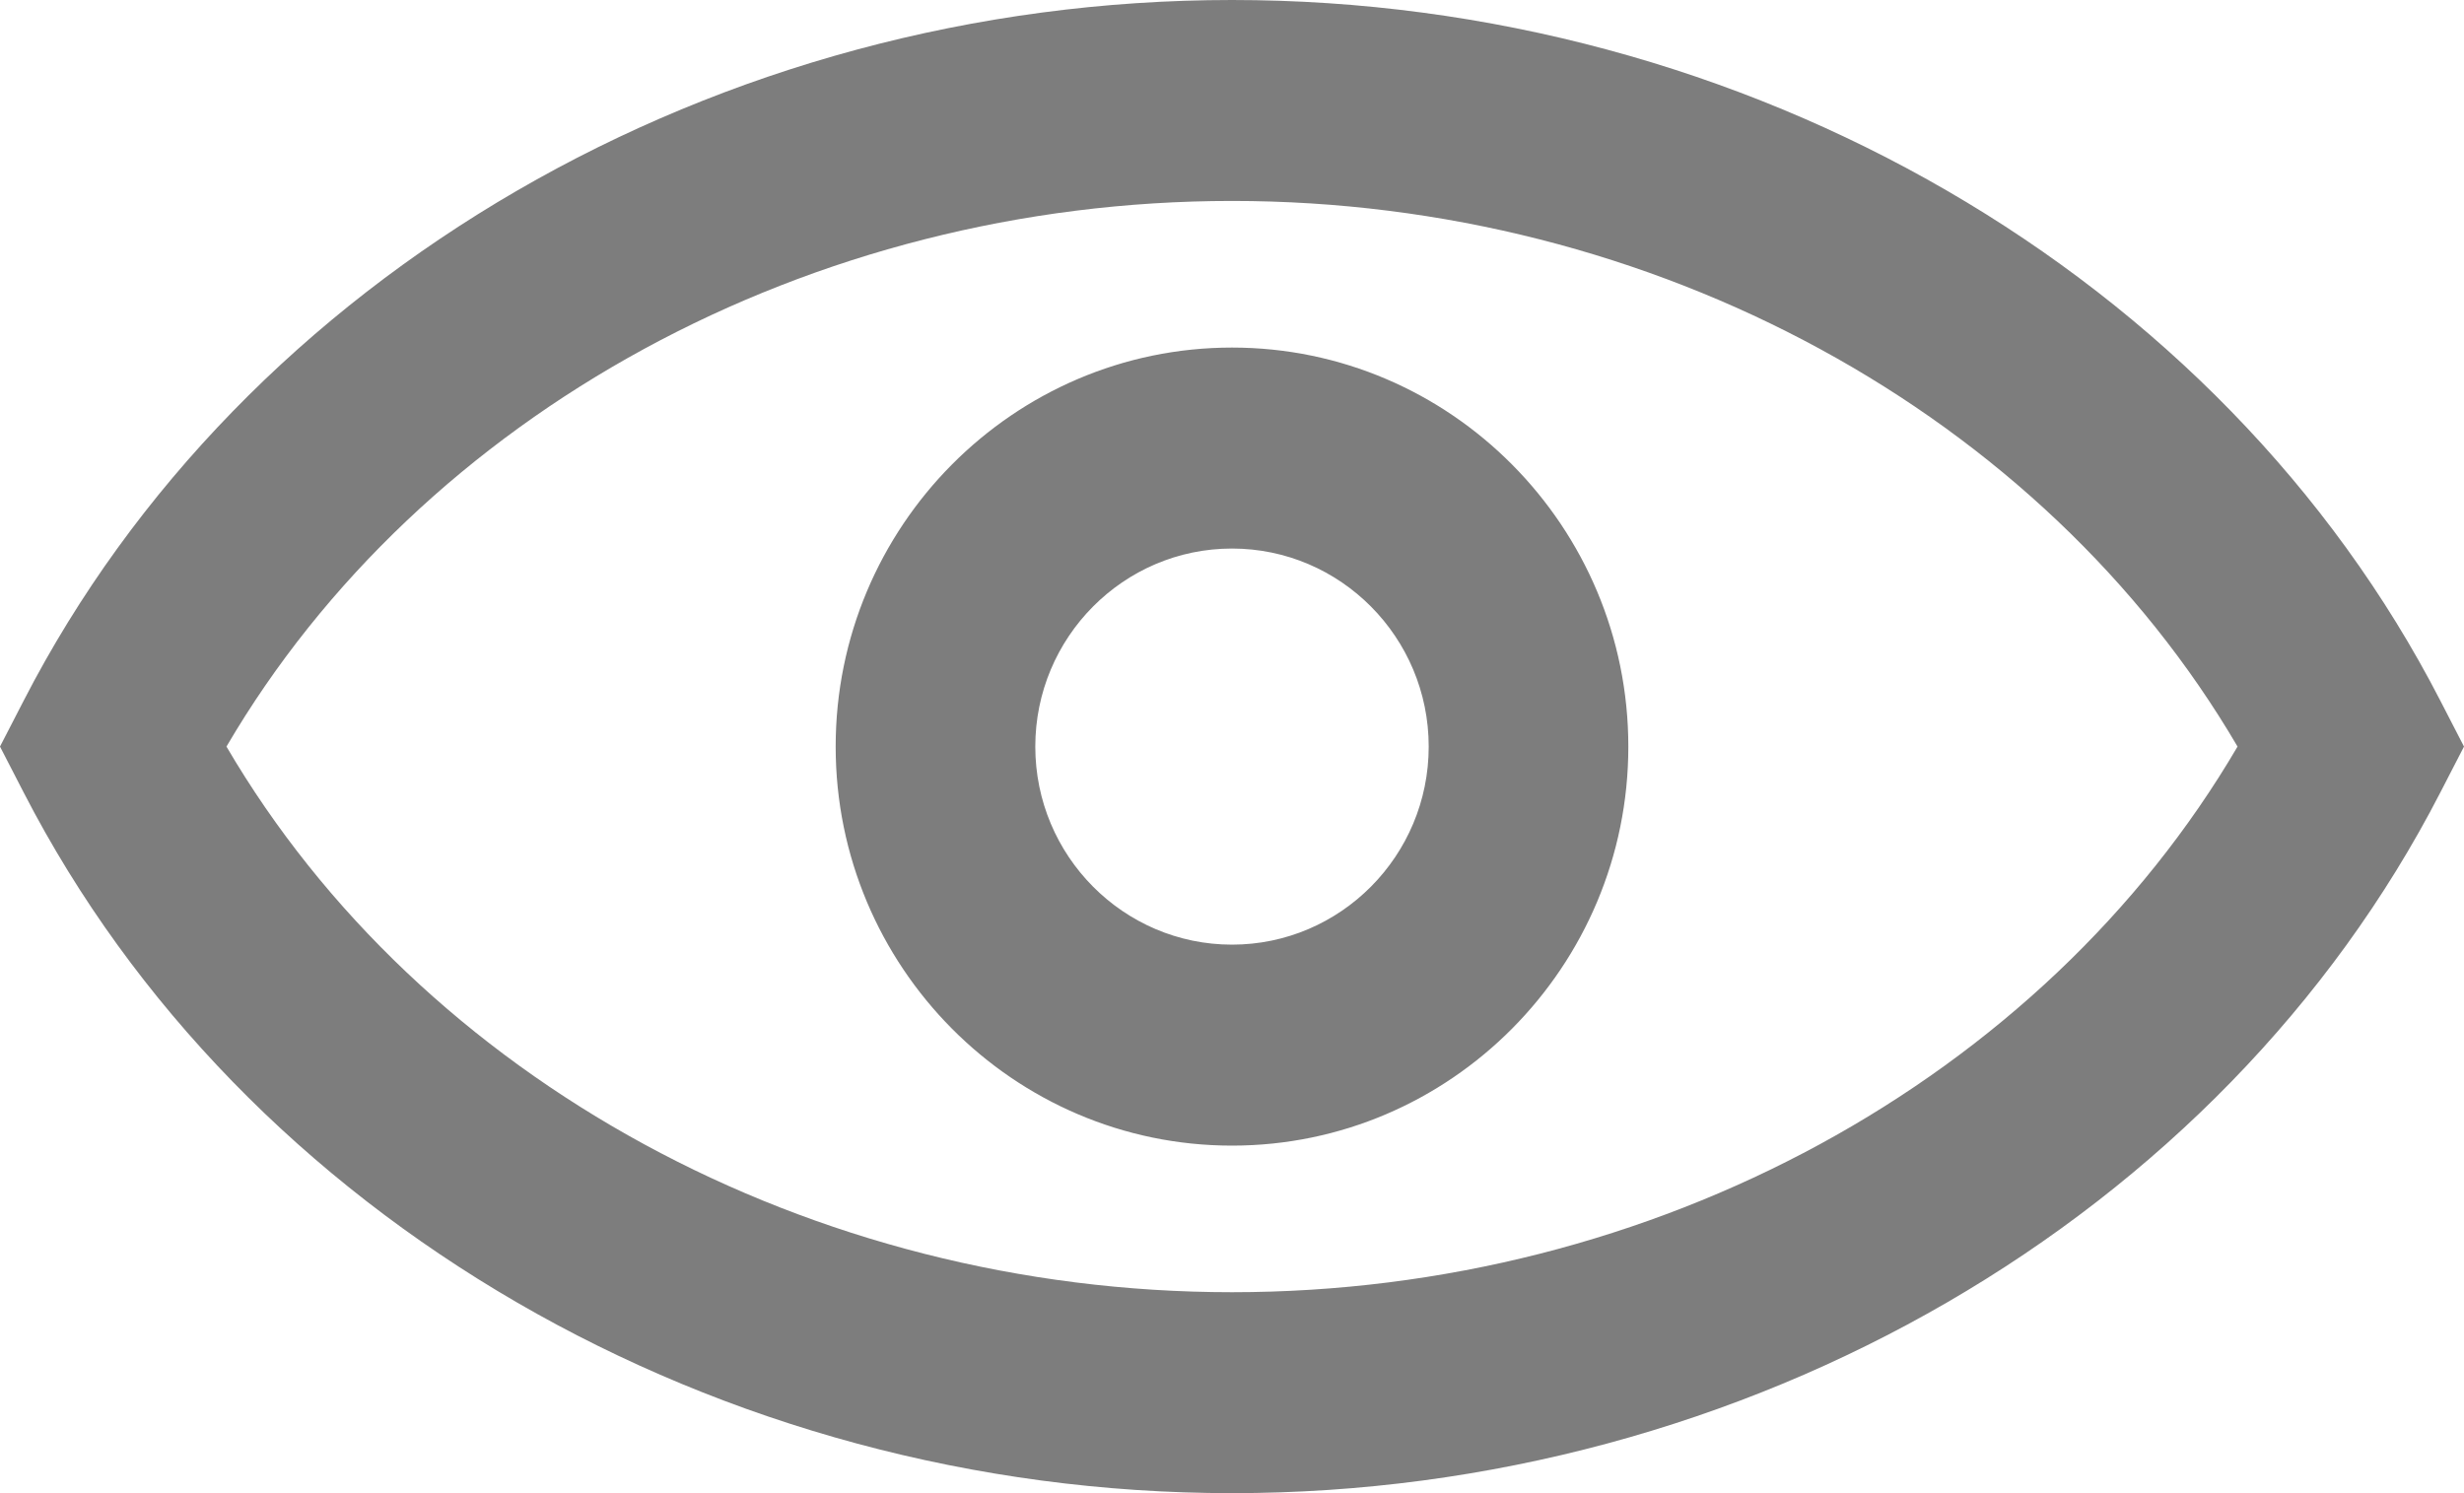 <svg width="66" height="40" viewBox="0 0 66 40" fill="none" xmlns="http://www.w3.org/2000/svg">
<path d="M65.361 18.761C59.49 7.364 46.788 0 33 0C19.212 0 6.51 7.364 0.639 18.761L0 20L0.639 21.239C6.51 32.636 19.212 40 33 40C46.788 40 59.49 32.636 65.361 21.239L66 20L65.361 18.761ZM33 34.617C21.701 34.617 11.293 28.923 6.066 20C11.294 11.076 21.702 5.383 33 5.383C44.298 5.383 54.707 11.076 59.934 20C54.706 28.924 44.298 34.617 33 34.617ZM33 9.311C27.147 9.311 22.384 14.106 22.384 20.001C22.384 25.895 27.147 30.69 33 30.69C38.853 30.69 43.616 25.894 43.616 20.001C43.616 14.107 38.853 9.311 33 9.311ZM33 25.306C30.094 25.306 27.731 22.926 27.731 20.001C27.731 17.075 30.094 14.695 33 14.695C35.906 14.695 38.269 17.075 38.269 20.001C38.269 22.926 35.906 25.306 33 25.306Z" fill="#7D7D7D"/>
</svg>
